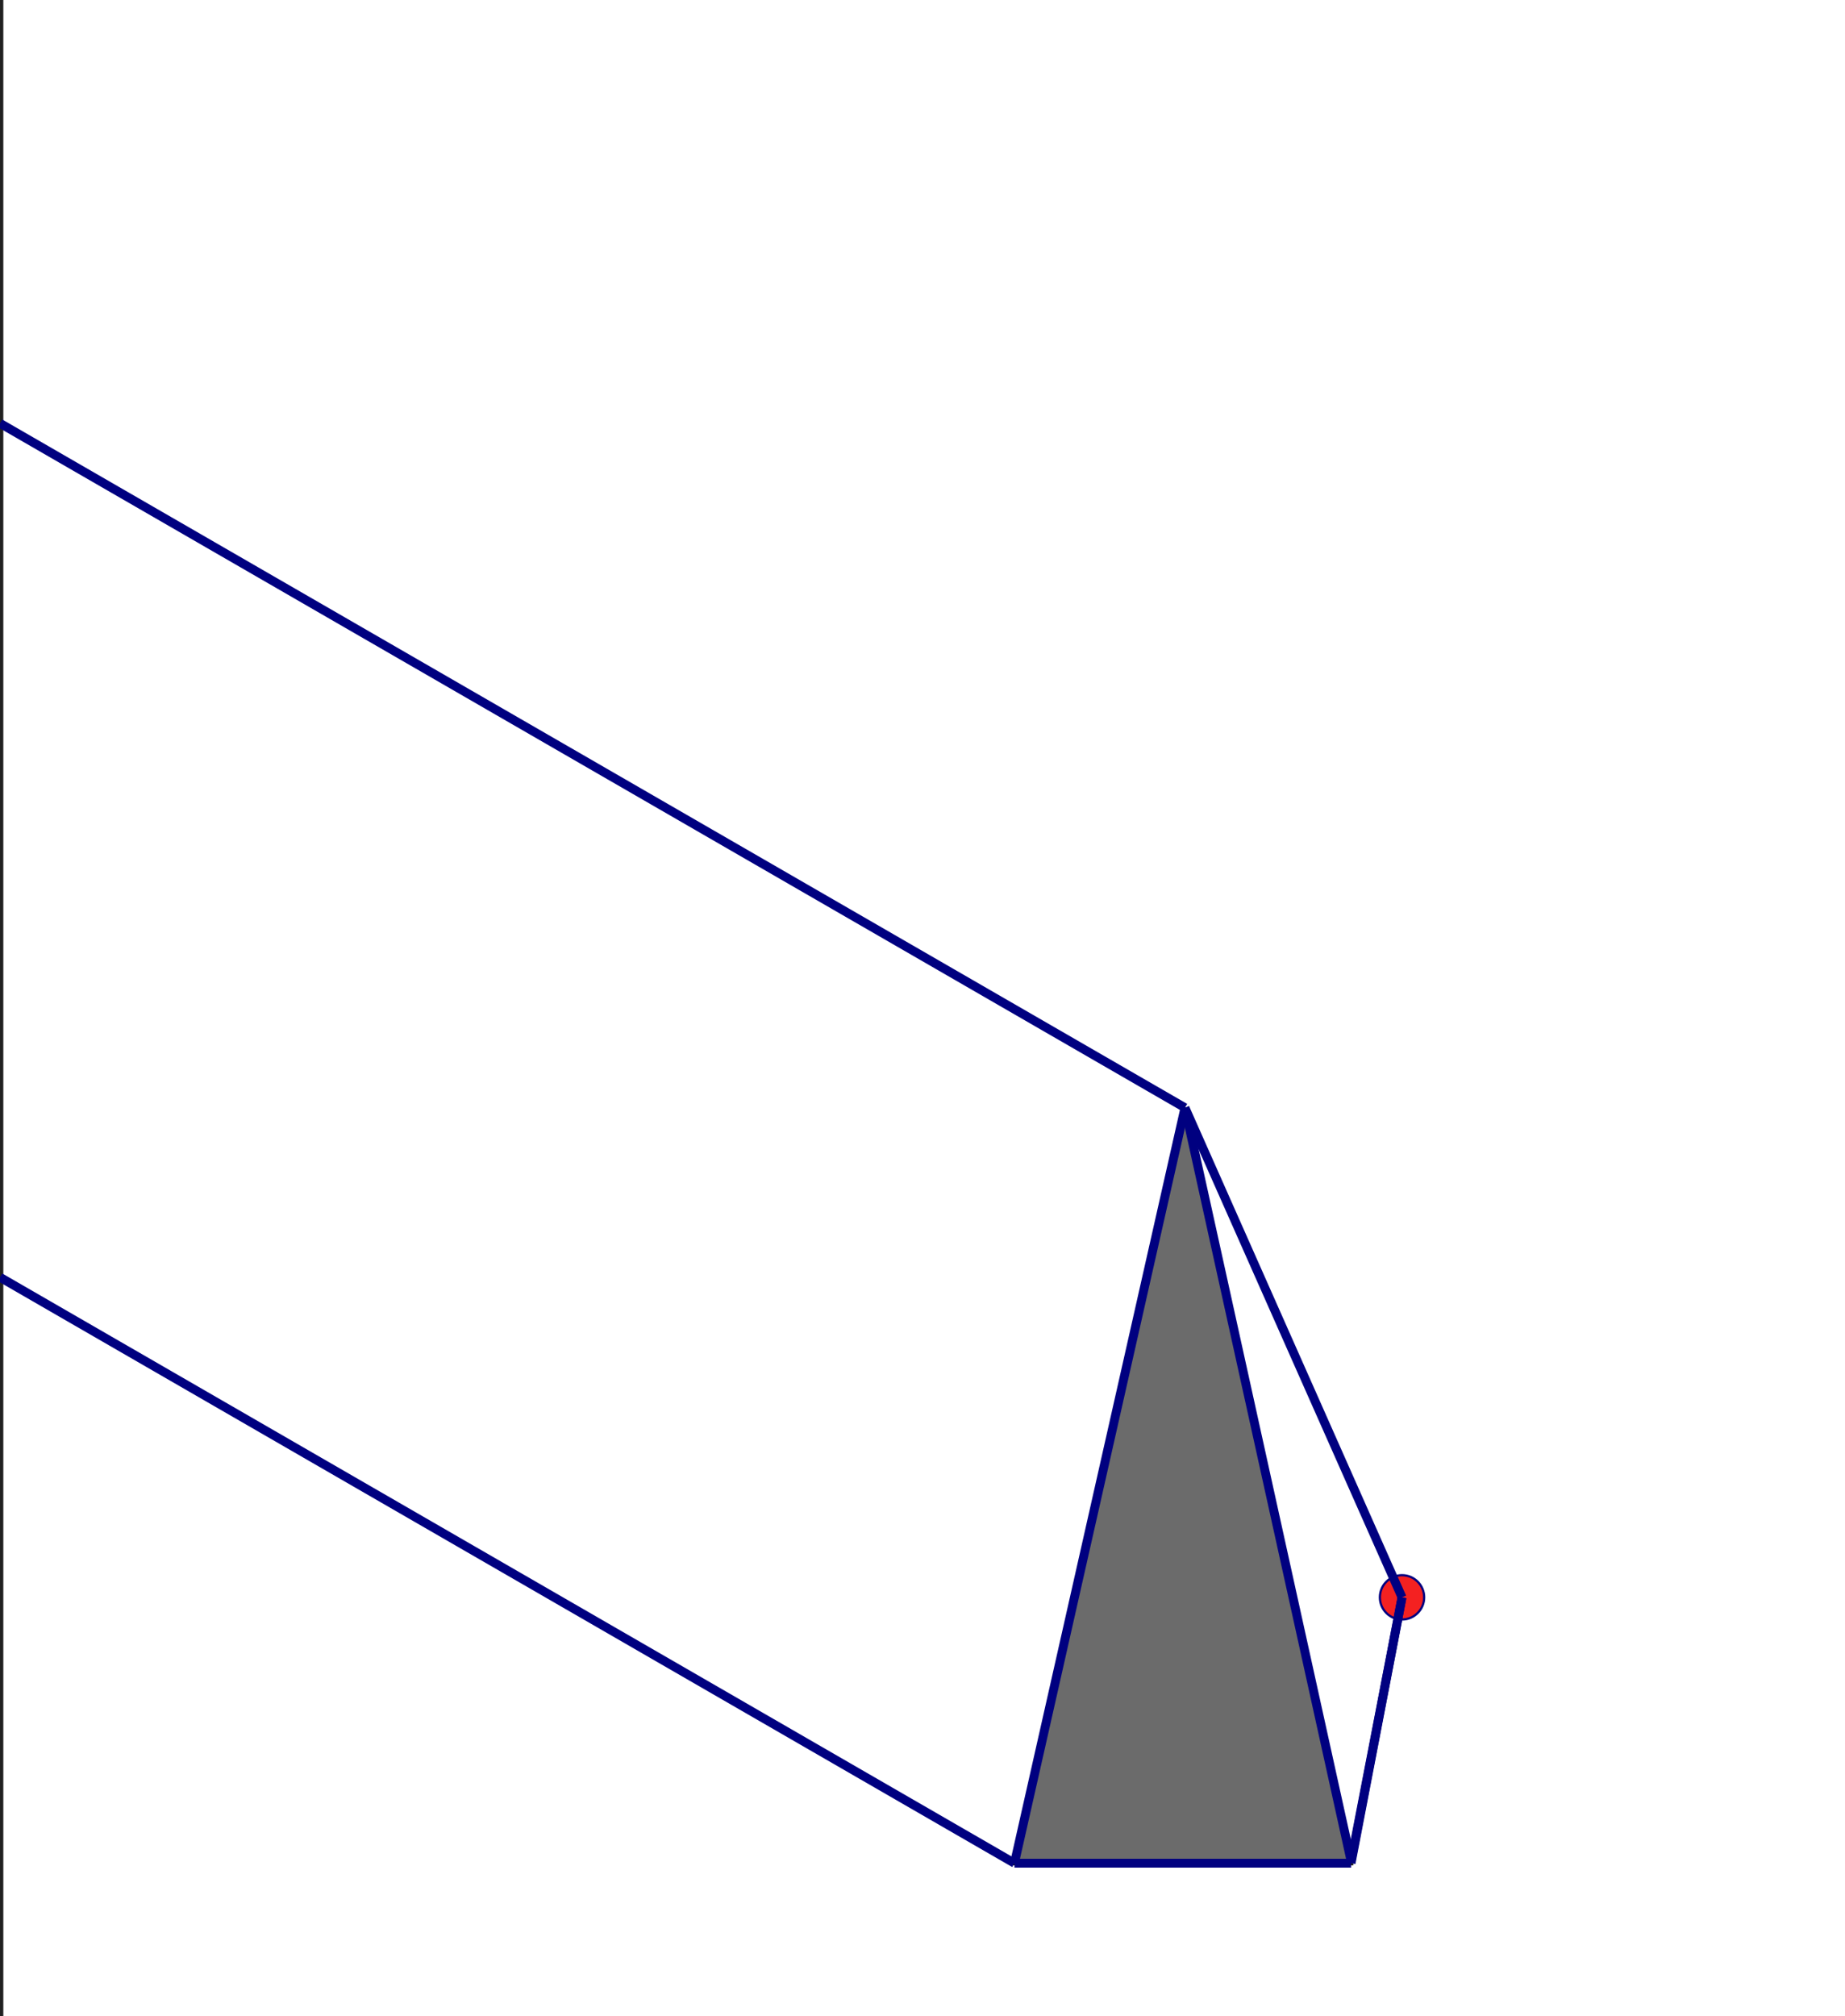  <svg version="1.1" viewBox="0 0 833 910 " xmlns="http://www.w3.org/2000/svg">
    <g transform="scale(1 -1)">
    <g transform="translate(0 -910)">
	    <line id="y" x1="0" x2="0" y1="0" y2=" 910" fill="none" stroke="#212121" stroke-width="3"/> 
<polygon id="P1" points="458.0 69.0 610.0 69.0 610.0 70.0 535.0 410.0 " fill="#6B6B6B" stroke="#212121" stroke-width="2"/>
 <circle id="L" cx="633.0" cy="189.0" r="10" fill="#F42121" stroke="#000080" stroke-width="1"/>
 <polyline id="R1" points="610.0 70.0 633.0 189.0 " fill="none" stroke="#000080" stroke-width="4"/>
<polyline id="R2" points="458.0 69.0 0.0 333.47 " fill="none" stroke="#000080" stroke-width="4"/>
<polyline id="R3" points="458.0 69.0 535.0 410.0 " fill="none" stroke="#000080" stroke-width="4"/>
<polyline id="R4" points="610.0 69.0 633.0 189.0 " fill="none" stroke="#000080" stroke-width="4"/>
<polyline id="R5" points="610.0 69.0 610.0 70.0 " fill="none" stroke="#000080" stroke-width="4"/>
<polyline id="R6" points="535.0 410.0 0.0 718.93 " fill="none" stroke="#000080" stroke-width="4"/>
<polyline id="R7" points="458.0 69.0 610.0 69.0 " fill="none" stroke="#000080" stroke-width="4"/>
<polyline id="R8" points="610.0 70.0 535.0 410.0 " fill="none" stroke="#000080" stroke-width="4"/>
<polyline id="R9" points="535.0 410.0 633.0 189.0 " fill="none" stroke="#000080" stroke-width="4"/>
</g>
    </g>
    </svg>